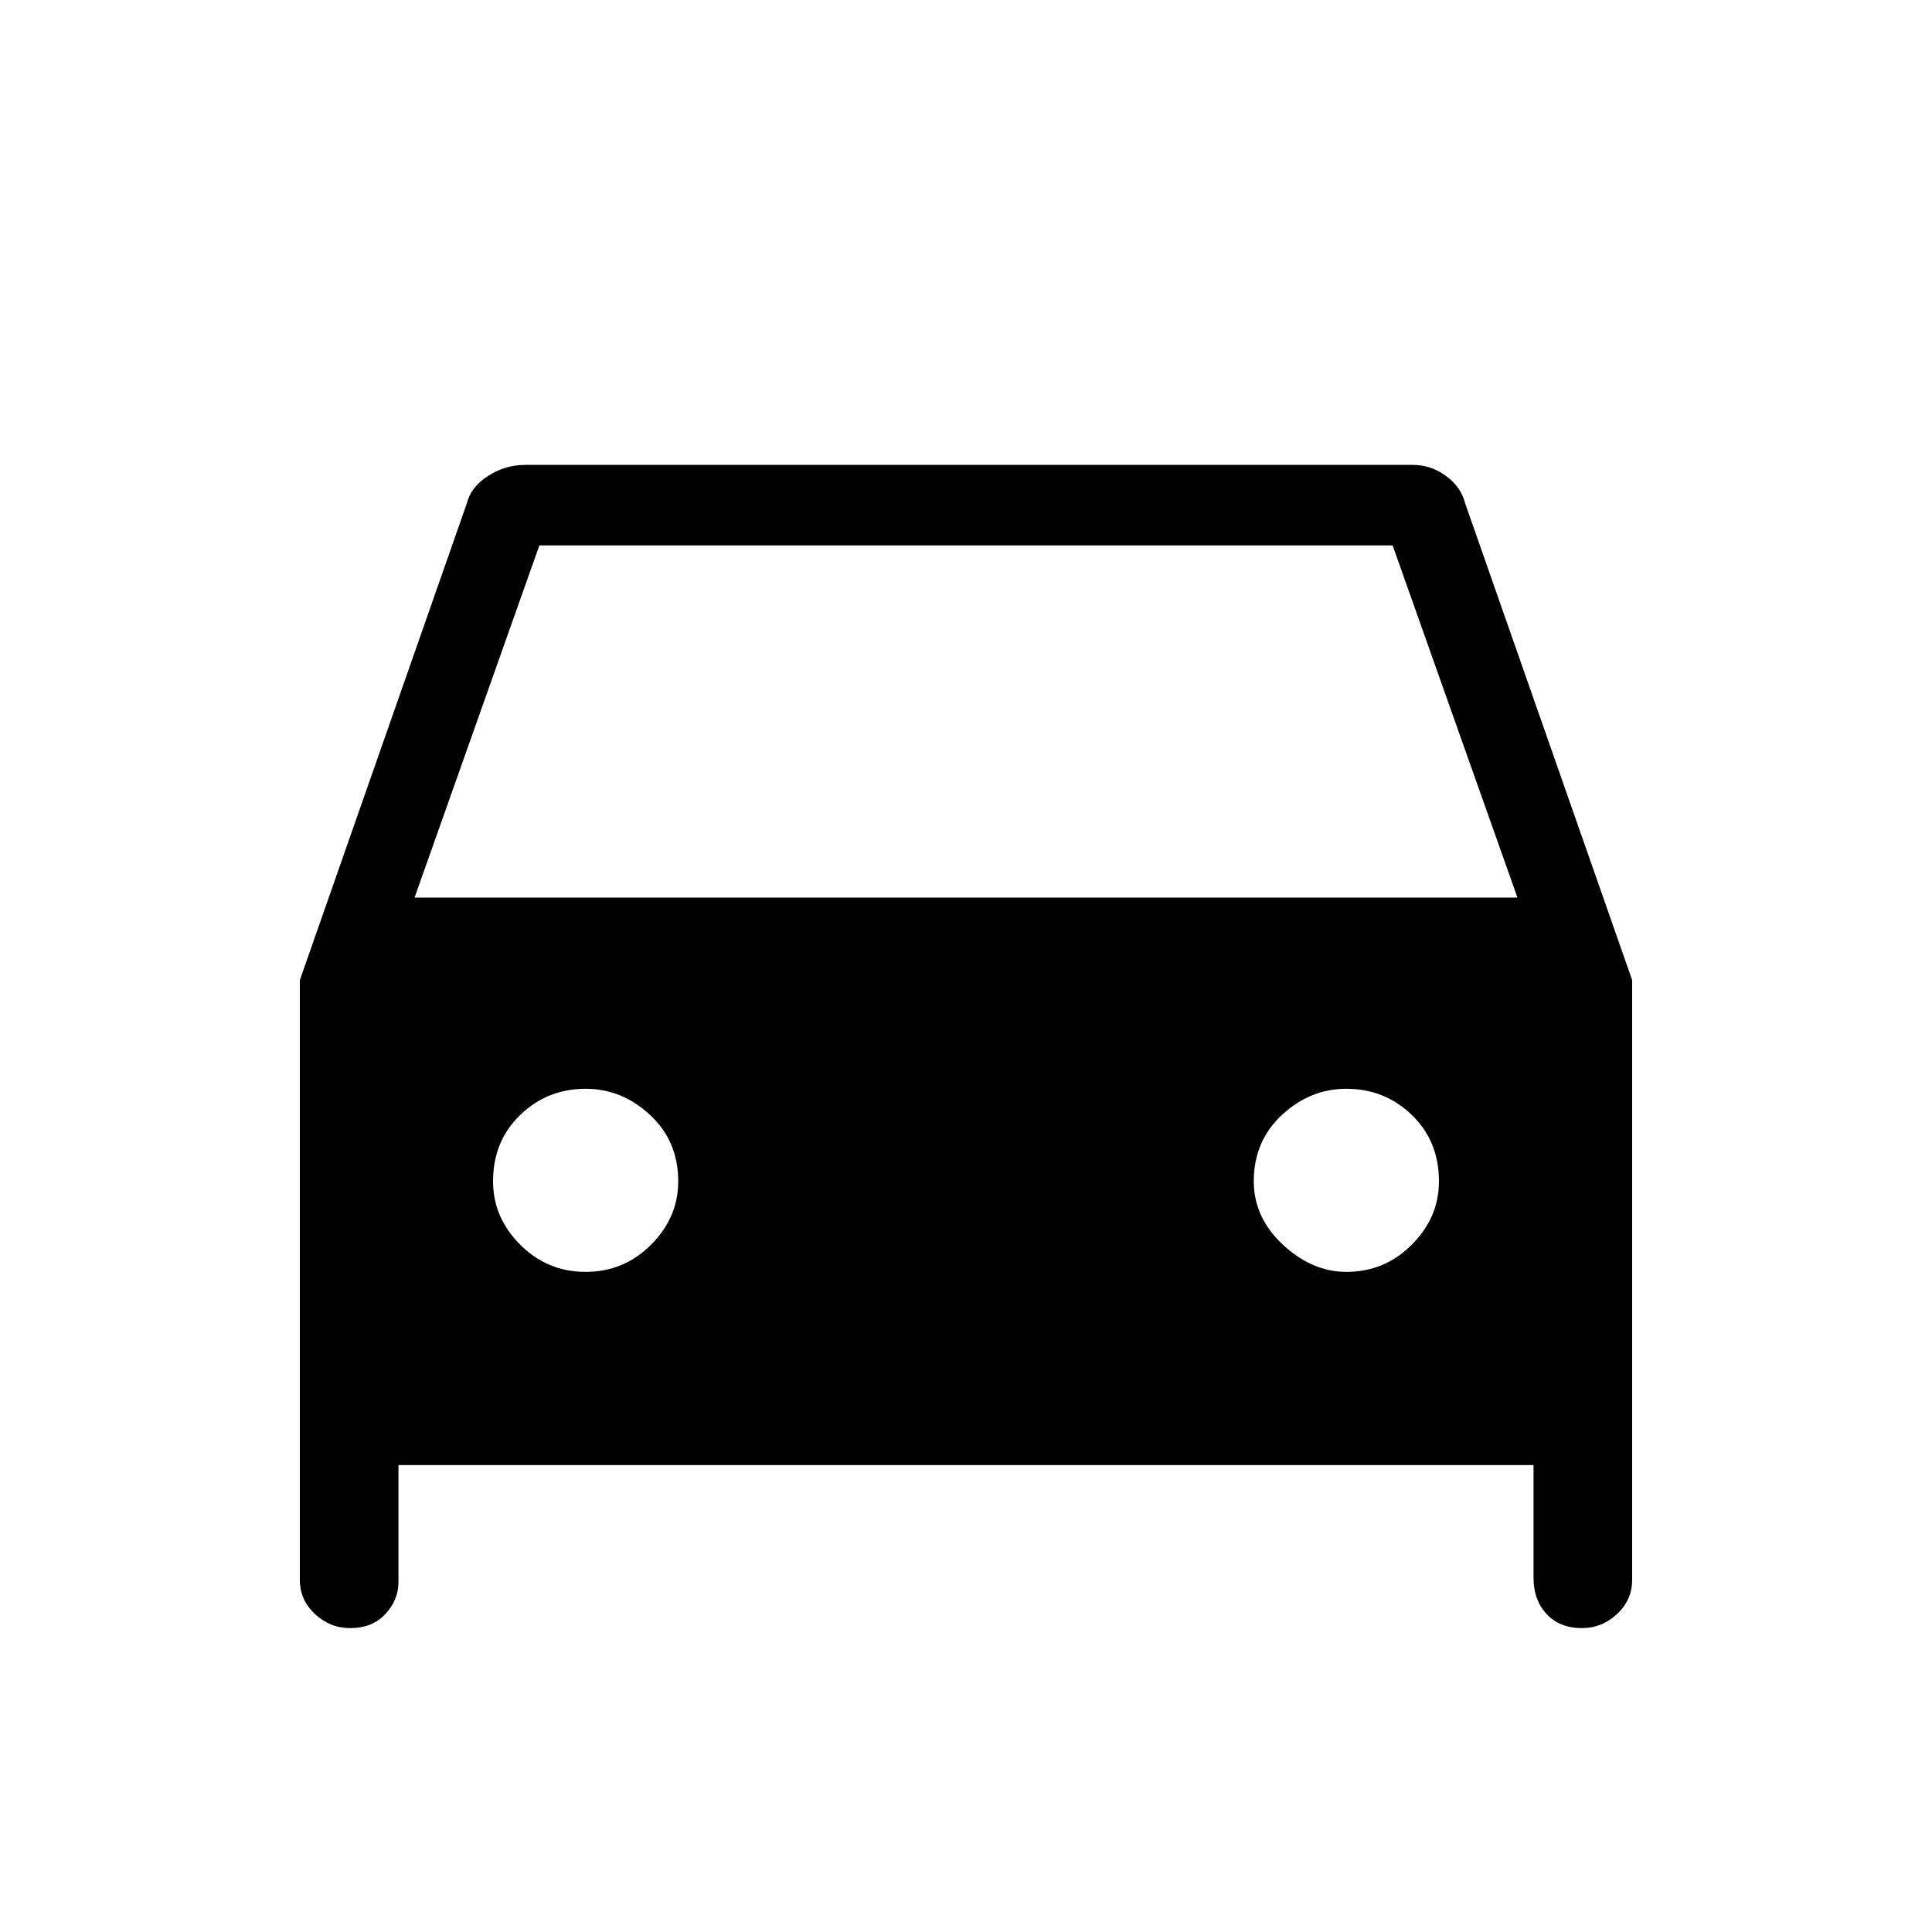 <svg xmlns="http://www.w3.org/2000/svg" height="40" width="40"><path d="M8.25 30.333V32.75Q8.25 33.125 7.979 33.417Q7.708 33.708 7.25 33.708Q6.833 33.708 6.521 33.417Q6.208 33.125 6.208 32.708V20.292L9.667 10.417Q9.75 10.083 10.104 9.854Q10.458 9.625 10.875 9.625H29.25Q29.625 9.625 29.938 9.854Q30.25 10.083 30.333 10.417L33.792 20.292V32.708Q33.792 33.125 33.479 33.417Q33.167 33.708 32.75 33.708Q32.292 33.708 32.021 33.417Q31.75 33.125 31.75 32.667V30.333ZM8.583 18.583H31.417L28.833 11.292H11.167ZM12.125 26.333Q12.917 26.333 13.479 25.771Q14.042 25.208 14.042 24.458Q14.042 23.625 13.458 23.083Q12.875 22.542 12.125 22.542Q11.333 22.542 10.771 23.083Q10.208 23.625 10.208 24.458Q10.208 25.208 10.771 25.771Q11.333 26.333 12.125 26.333ZM27.875 26.333Q28.667 26.333 29.229 25.771Q29.792 25.208 29.792 24.458Q29.792 23.625 29.229 23.083Q28.667 22.542 27.875 22.542Q27.125 22.542 26.542 23.083Q25.958 23.625 25.958 24.458Q25.958 25.208 26.562 25.771Q27.167 26.333 27.875 26.333Z"/></svg>